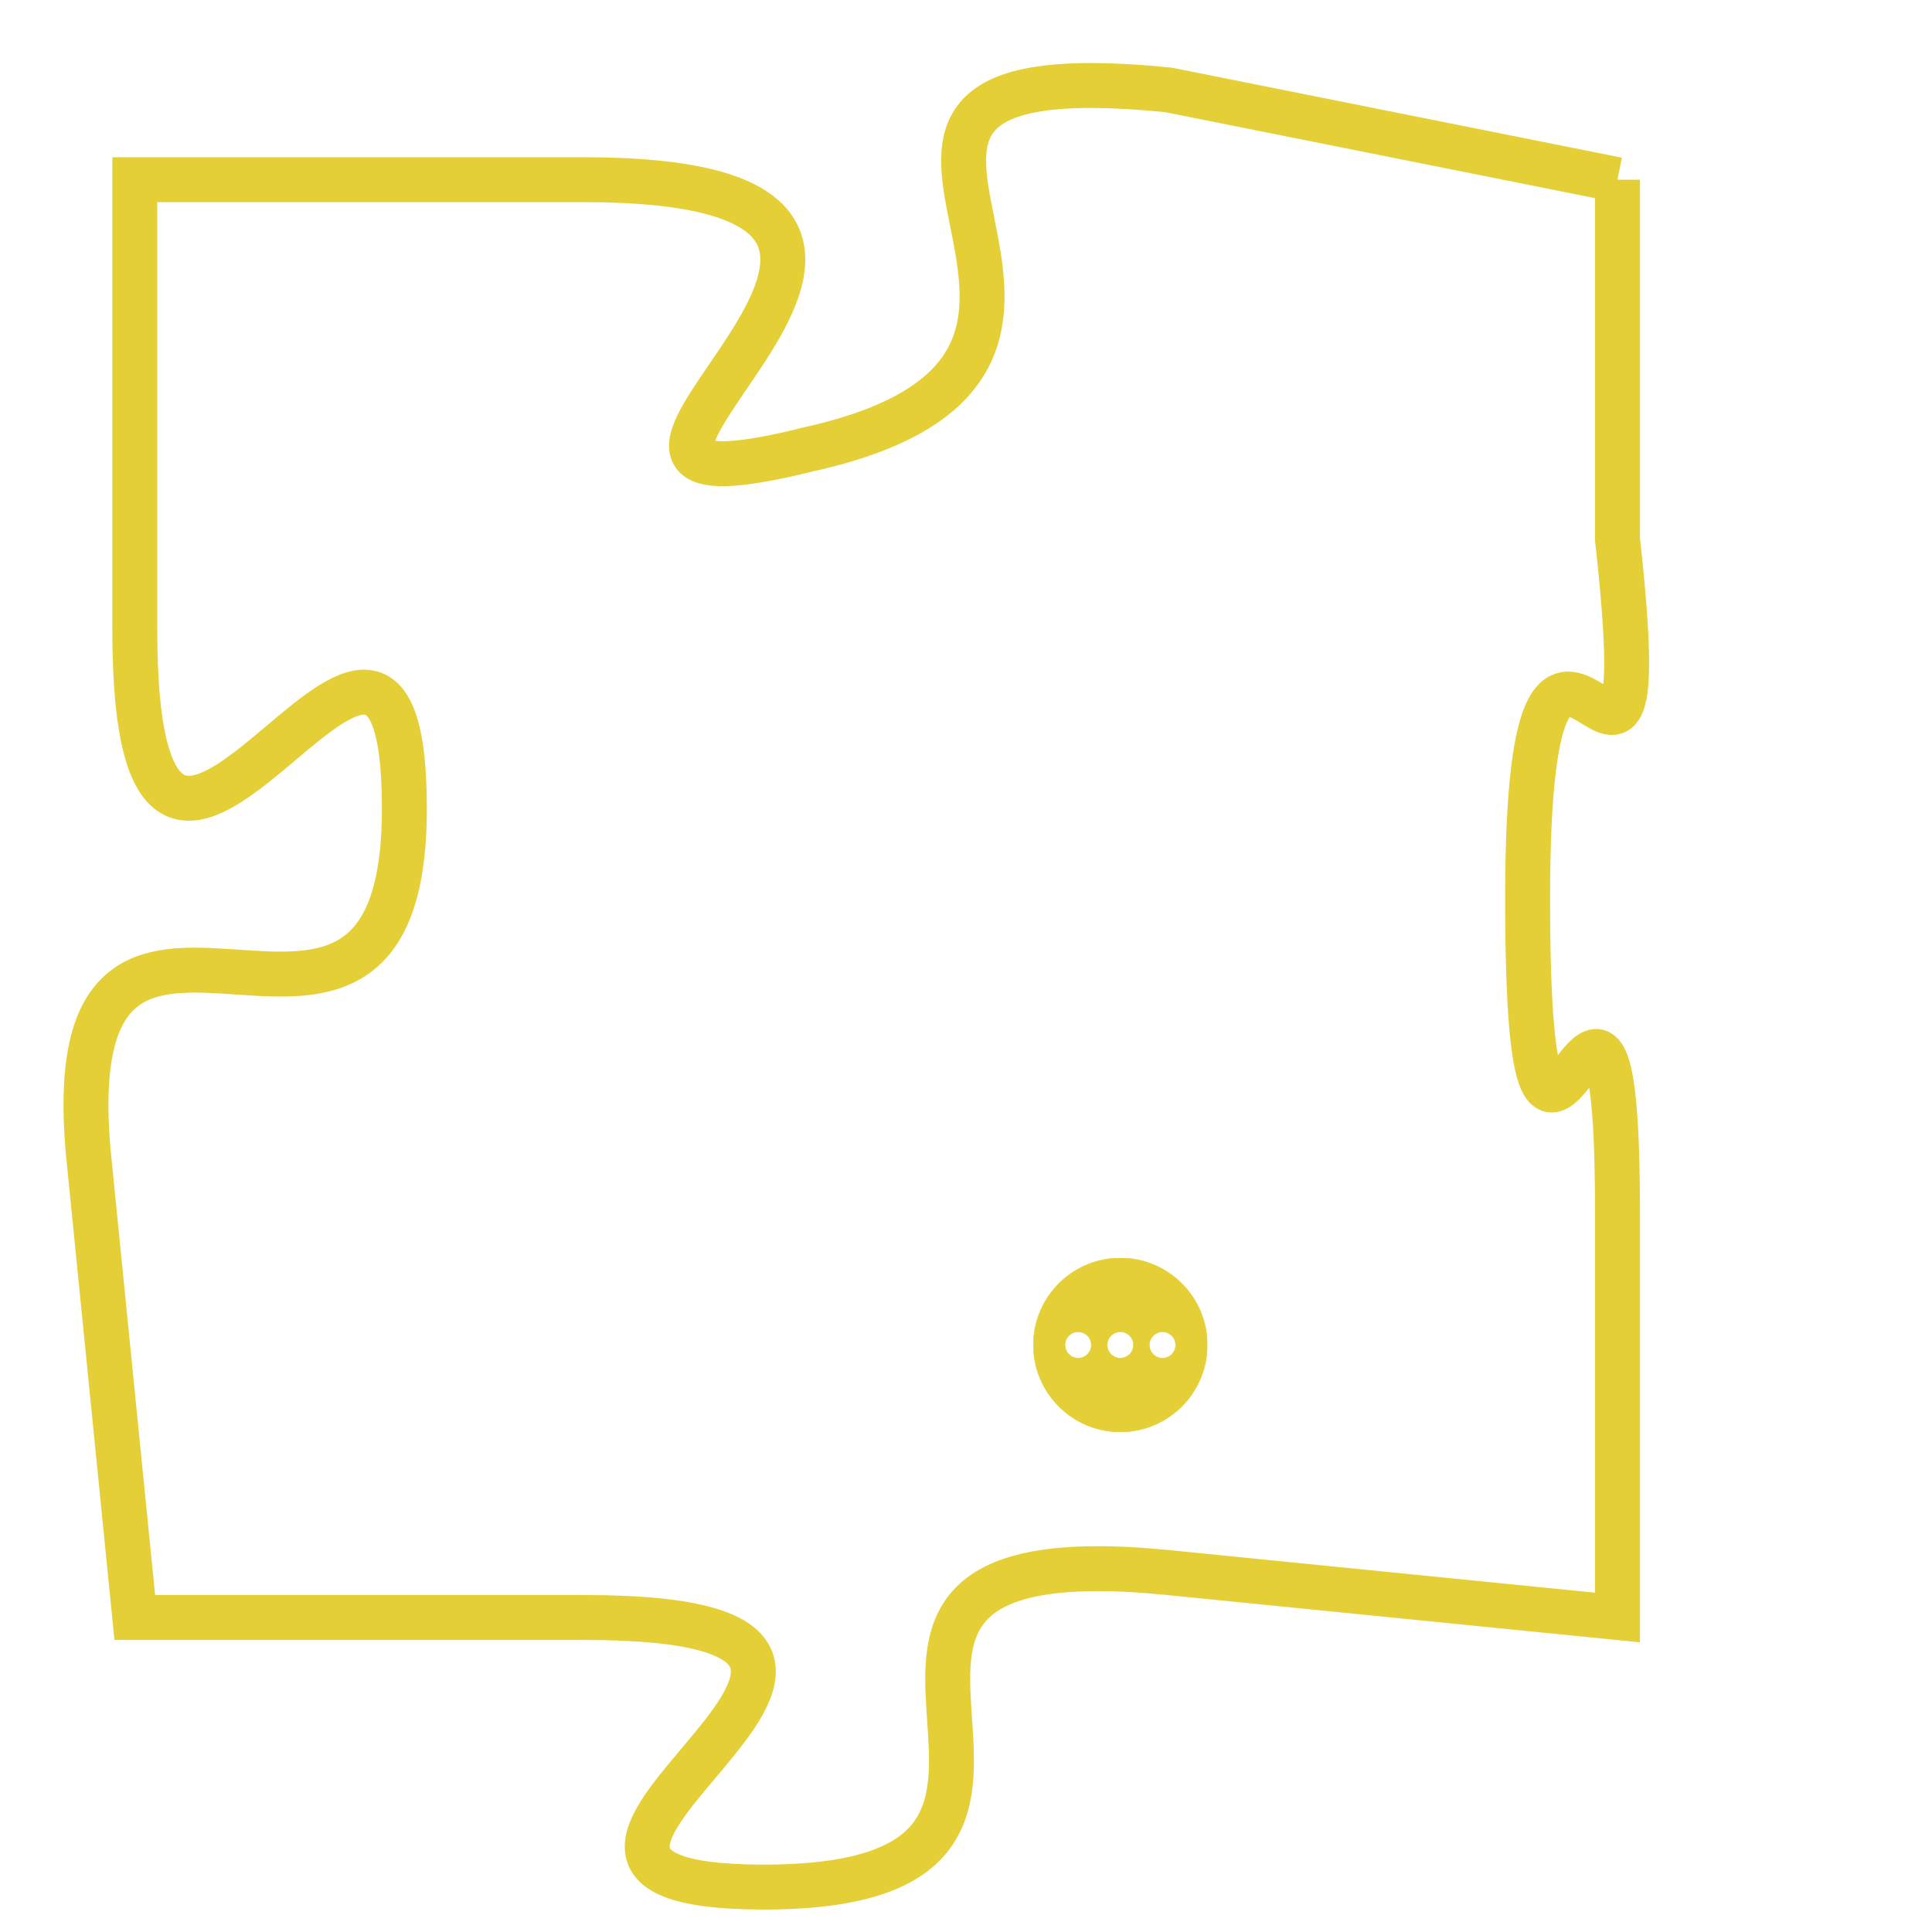<svg version="1.1" xmlns="http://www.w3.org/2000/svg" xmlns:xlink="http://www.w3.org/1999/xlink" fill="transparent" x="0" y="0" width="350" height="350" preserveAspectRatio="xMinYMin slice"><style type="text/css">.links{fill:transparent;stroke: #E4CF37;}.links:hover{fill:#63D272; opacity:0.4;}</style><defs><g id="allt"><path id="t3850" d="M2673,928 L2663,926 C2653,925 2664,932 2655,934 C2647,936 2661,928 2650,928 L2640,928 2640,928 L2640,938 C2640,948 2646,934 2646,942 C2646,950 2638,941 2639,950 L2640,960 2640,960 L2650,960 C2660,960 2646,966 2654,966 C2663,966 2653,958 2663,959 L2673,960 2673,960 L2673,951 C2673,942 2671,954 2671,944 C2671,934 2674,945 2673,936 L2673,928"/></g><clipPath id="c" clipRule="evenodd" fill="transparent"><use href="#t3850"/></clipPath></defs><svg viewBox="2637 924 38 43" preserveAspectRatio="xMinYMin meet"><svg width="4380" height="2430"><g><image crossorigin="anonymous" x="0" y="0" href="https://nftpuzzle.license-token.com/assets/completepuzzle.svg" width="100%" height="100%" /><g class="links"><use href="#t3850"/></g></g></svg><svg x="2660" y="952" height="9%" width="9%" viewBox="0 0 330 330"><g><a xlink:href="https://nftpuzzle.license-token.com/" class="links"><title>See the most innovative NFT based token software licensing project</title><path fill="#E4CF37" id="more" d="M165,0C74.019,0,0,74.019,0,165s74.019,165,165,165s165-74.019,165-165S255.981,0,165,0z M85,190 c-13.785,0-25-11.215-25-25s11.215-25,25-25s25,11.215,25,25S98.785,190,85,190z M165,190c-13.785,0-25-11.215-25-25 s11.215-25,25-25s25,11.215,25,25S178.785,190,165,190z M245,190c-13.785,0-25-11.215-25-25s11.215-25,25-25 c13.785,0,25,11.215,25,25S258.785,190,245,190z"></path></a></g></svg></svg></svg>